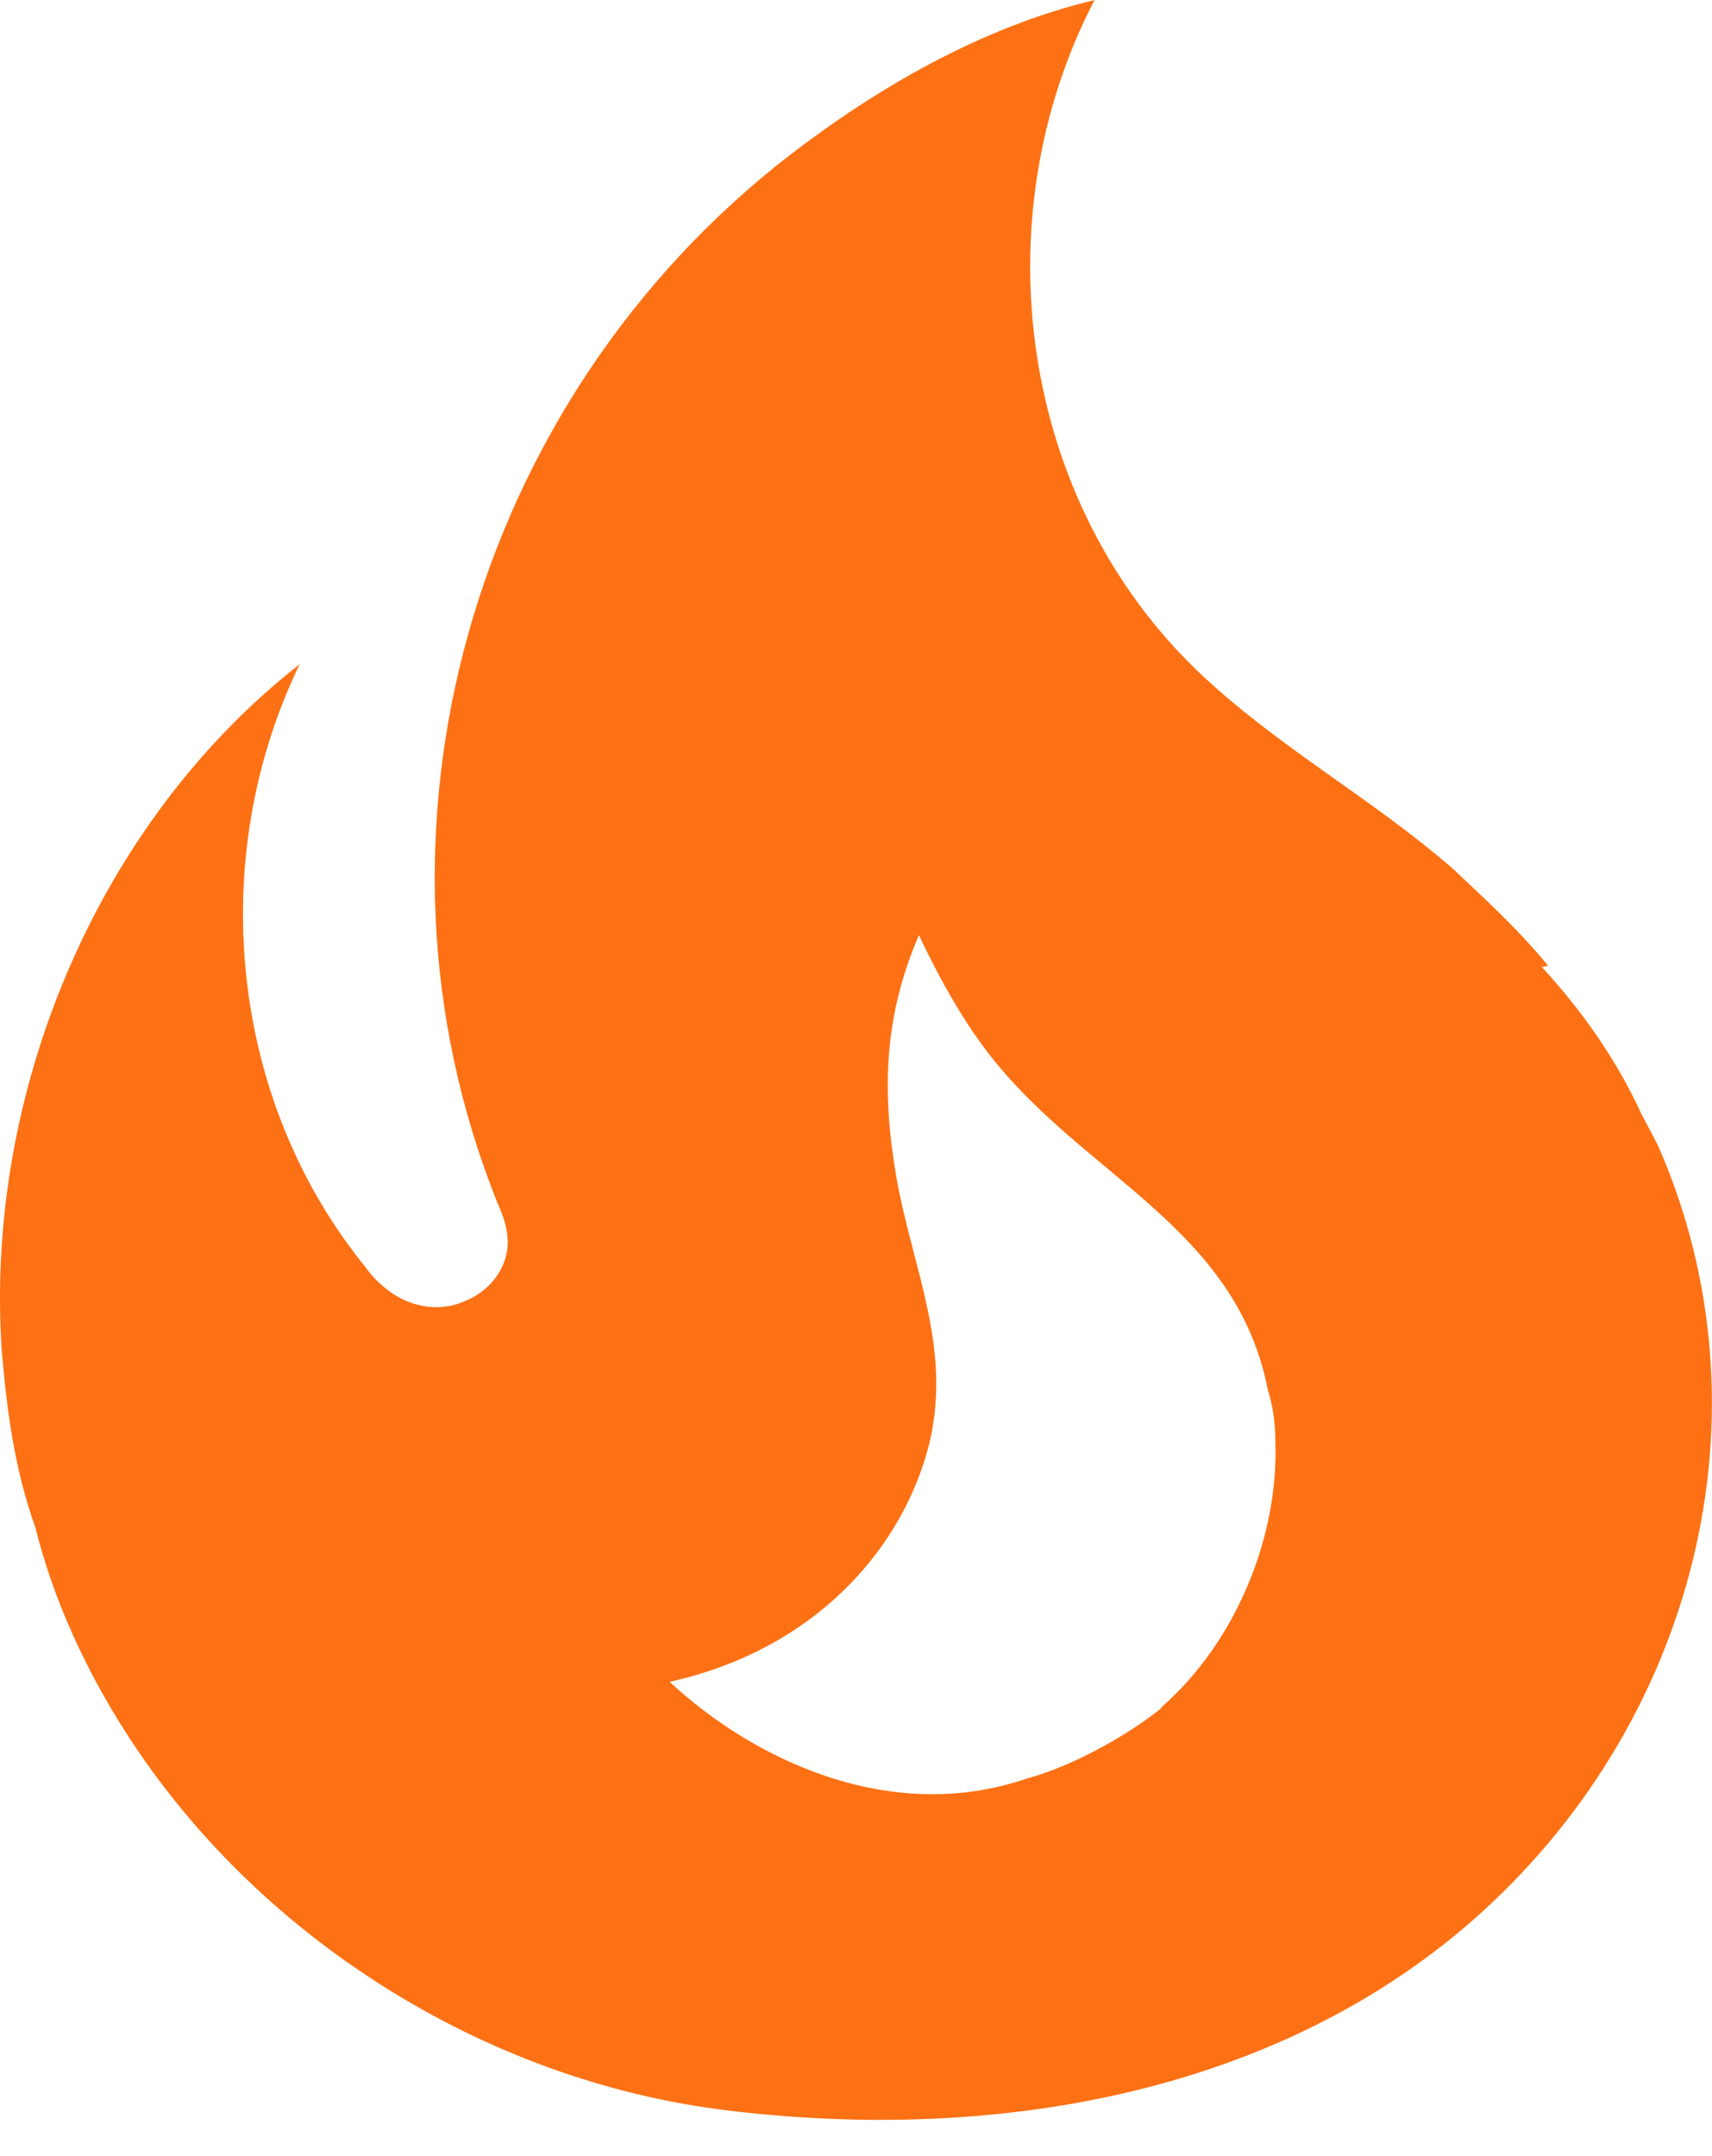 <svg xmlns="http://www.w3.org/2000/svg" viewBox="0 0 27 34" fill="none" xmlns:v="https://vecta.io/nano"><path d="M24.415 15.23c-.452-.557-.982-1.04-1.493-1.523-1.277-1.114-2.75-1.913-3.99-3.083-2.87-2.712-3.46-7.187-1.67-10.623-1.788.427-3.44 1.393-4.815 2.452C7.456 6.314 5.49 13.13 7.85 18.98c.08.186.157.372.157.613 0 .41-.295.78-.688.93-.432.186-.904.074-1.258-.223-.113-.092-.212-.198-.295-.316-2.162-2.656-2.515-6.463-1.04-9.51C1.502 13-.247 17.272.028 21.302c.08.93.197 1.857.53 2.786.275 1.114.786 2.23 1.415 3.213 2.044 3.213 5.64 5.516 9.51 5.98 4.127.502 8.548-.223 11.712-2.972 3.537-3.083 4.814-8.023 2.948-12.257l-.255-.483c-.393-.854-.924-1.616-1.572-2.32l.098-.02zm-6.092 11.7c-.55.446-1.434.93-2.122 1.114-2.162.743-4.323-.297-5.64-1.523 2.338-.52 3.714-2.154 4.107-3.807.334-1.486-.275-2.712-.53-4.142-.236-1.374-.197-2.544.354-3.826.334.706.727 1.41 1.18 1.97 1.493 1.857 3.832 2.674 4.323 5.2.08.26.118.52.118.8.06 1.523-.63 3.194-1.808 4.216h.02z" fill="#fd7114"/></svg>